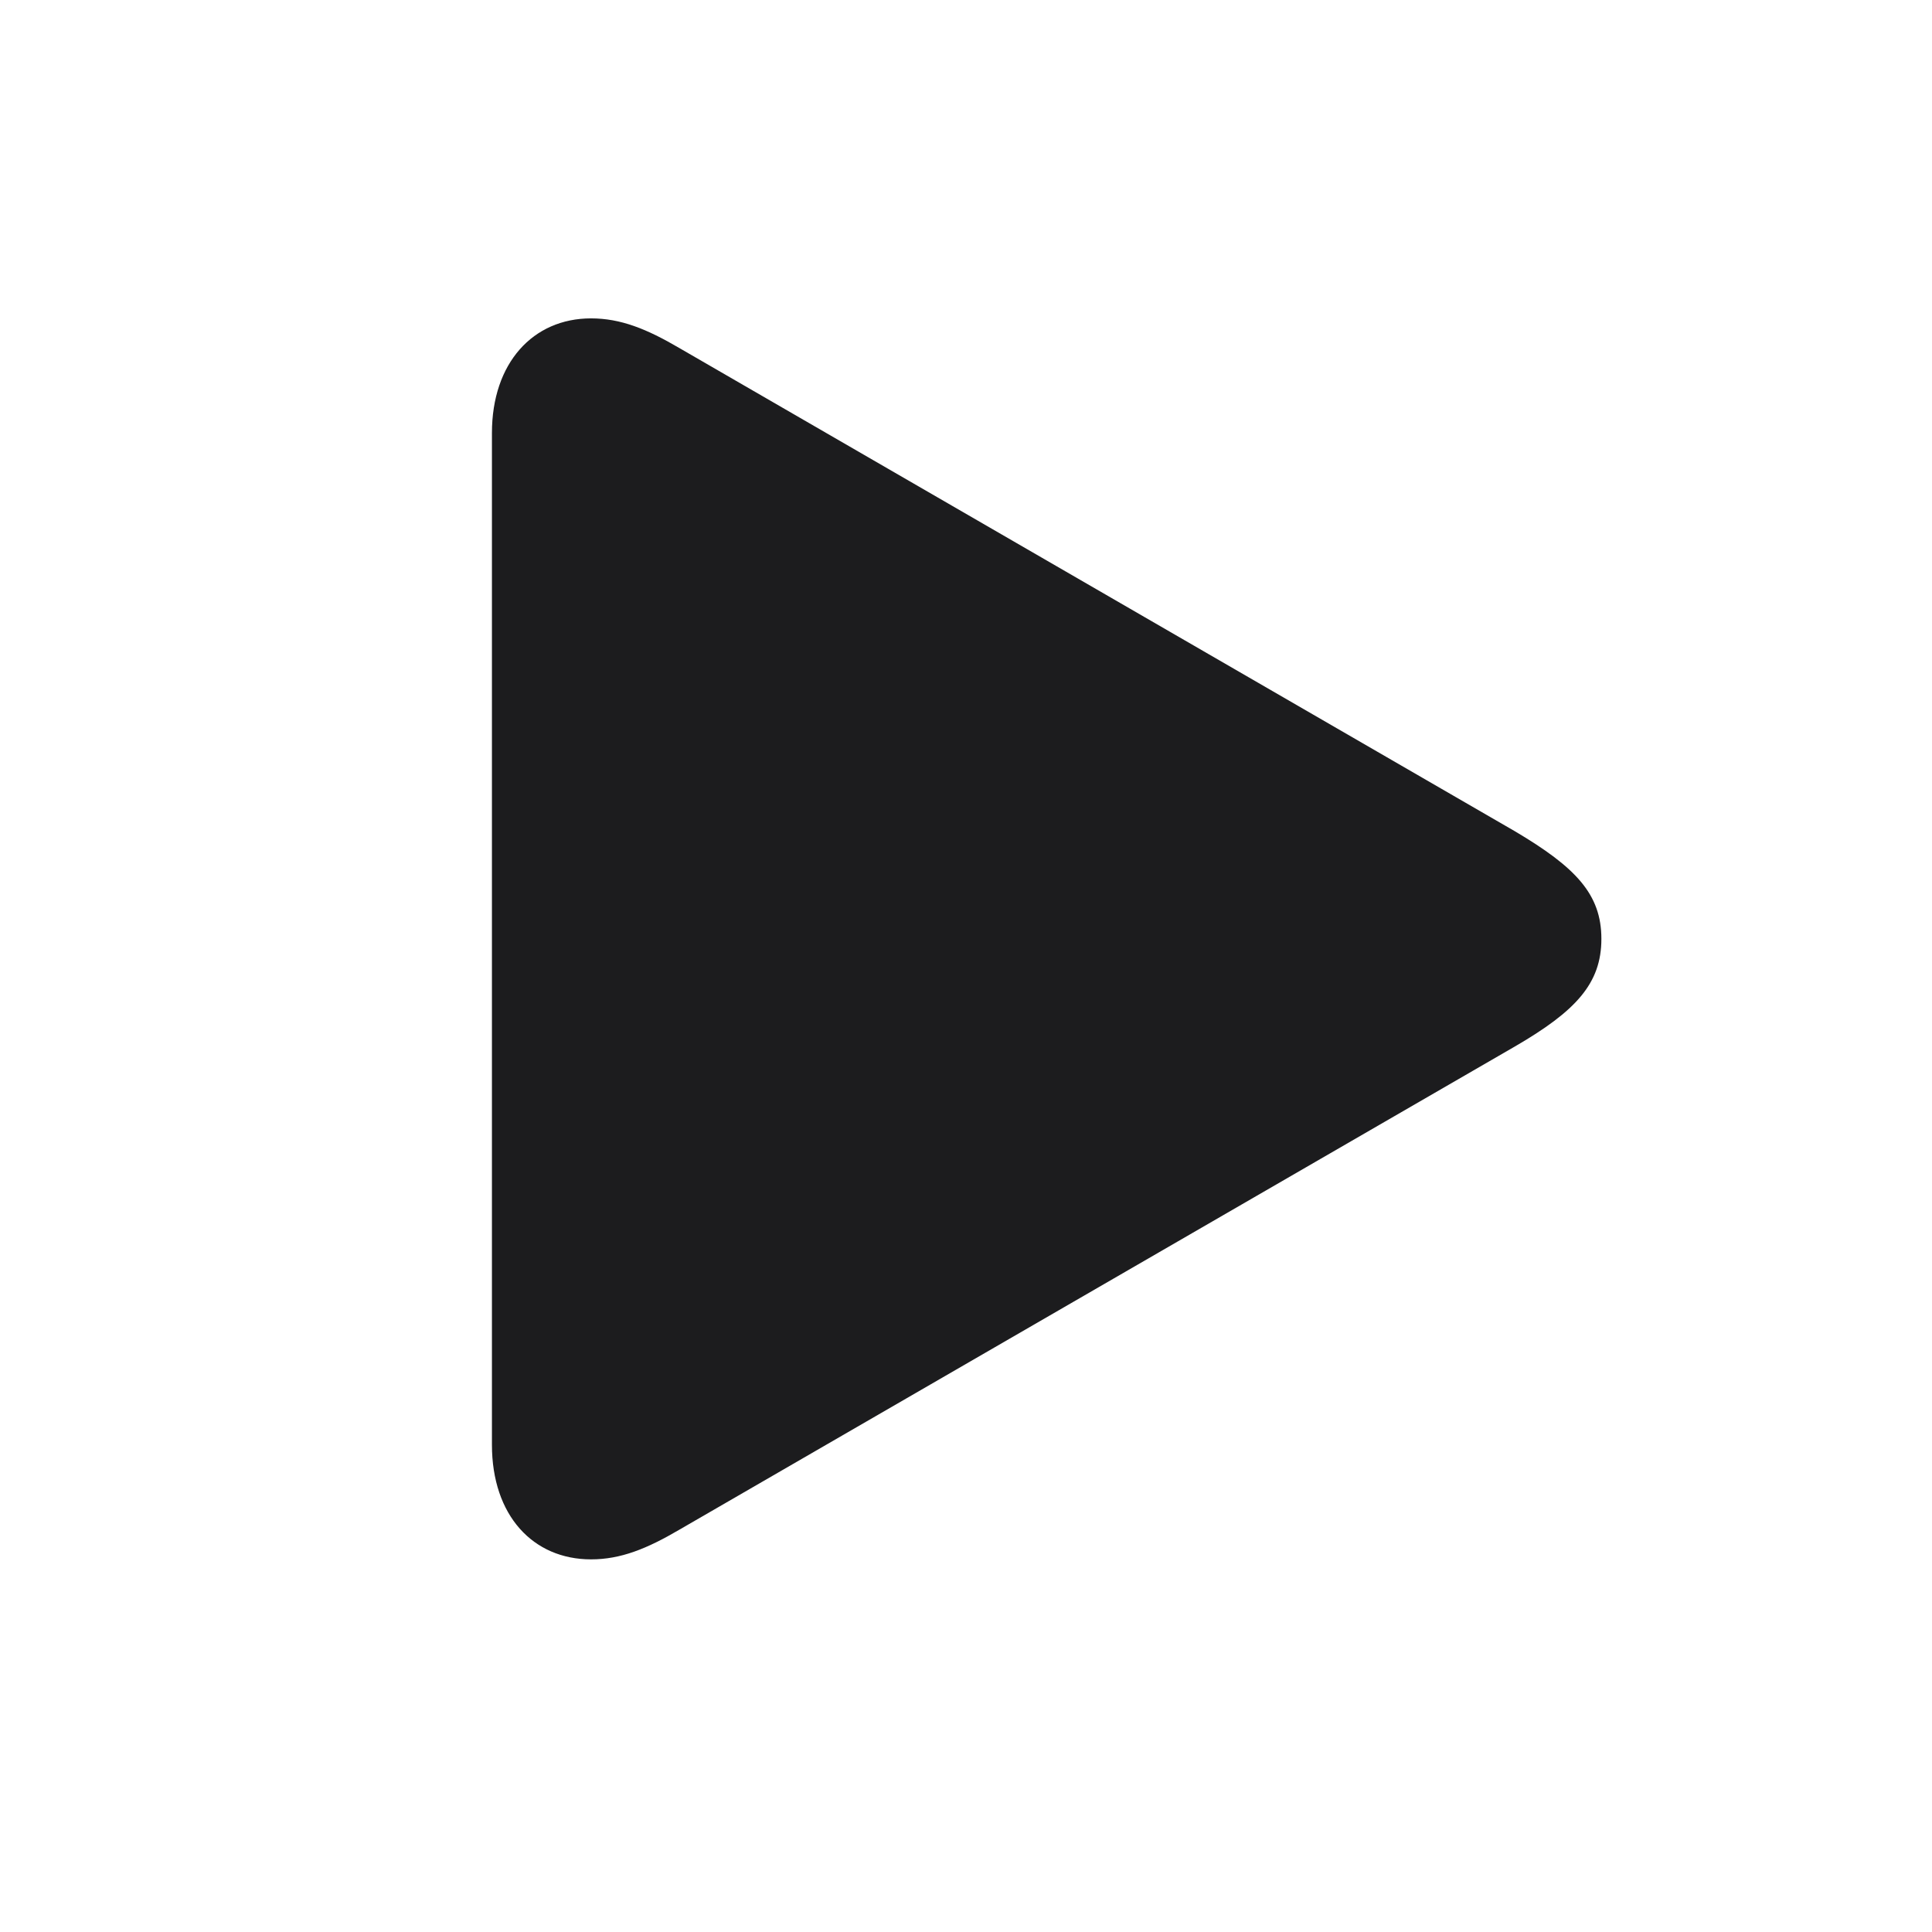<svg width="24" height="24" viewBox="0 0 24 24" fill="none" xmlns="http://www.w3.org/2000/svg">
<path d="M7.342 19.371C7.711 19.371 8.036 19.239 8.44 19.002L18.82 12.999C19.576 12.56 19.893 12.217 19.893 11.663C19.893 11.109 19.576 10.775 18.82 10.327L8.44 4.324C8.036 4.087 7.711 3.955 7.342 3.955C6.621 3.955 6.111 4.509 6.111 5.379V17.947C6.111 18.826 6.621 19.371 7.342 19.371Z" fill="#1C1C1E"/>
</svg>

